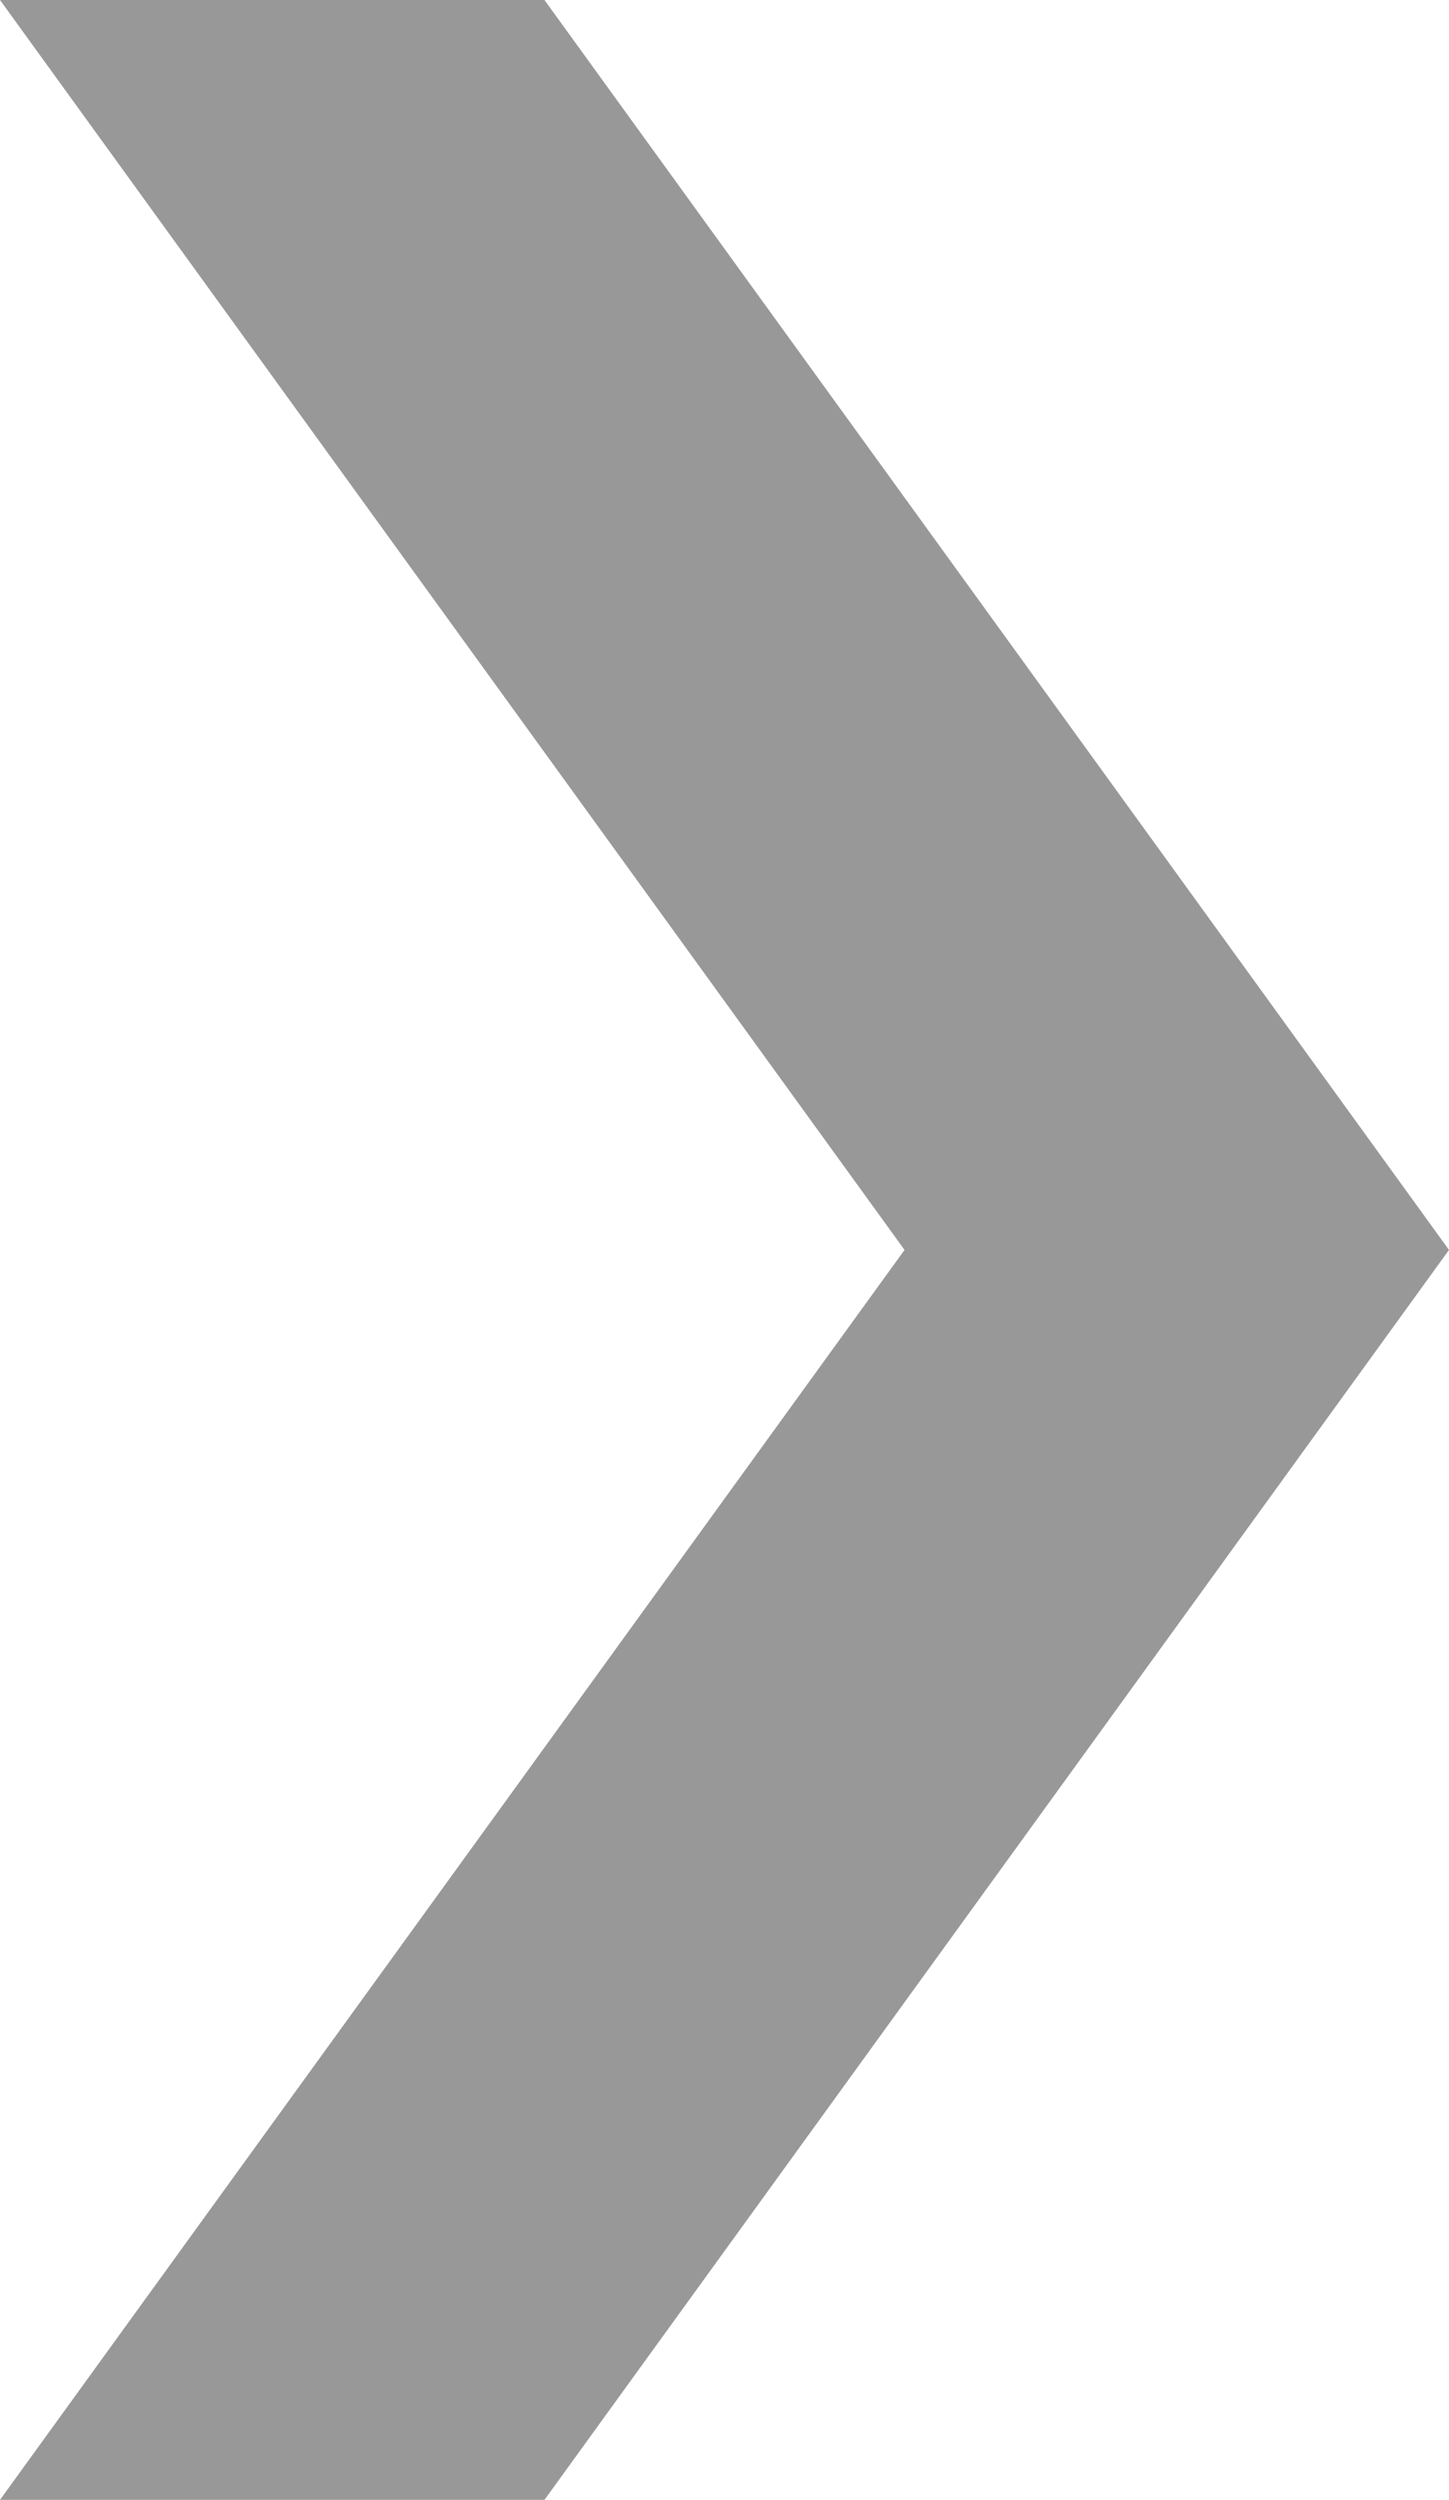 <svg xmlns="http://www.w3.org/2000/svg" width="42.916" height="74" viewBox="0 0 42.916 74">
  <path id="Pfeil_2" data-name="Pfeil 2" d="M0,0H16.126l26.79,37L16.126,74H0L26.79,37Z" fill="#989898"/>
</svg>
